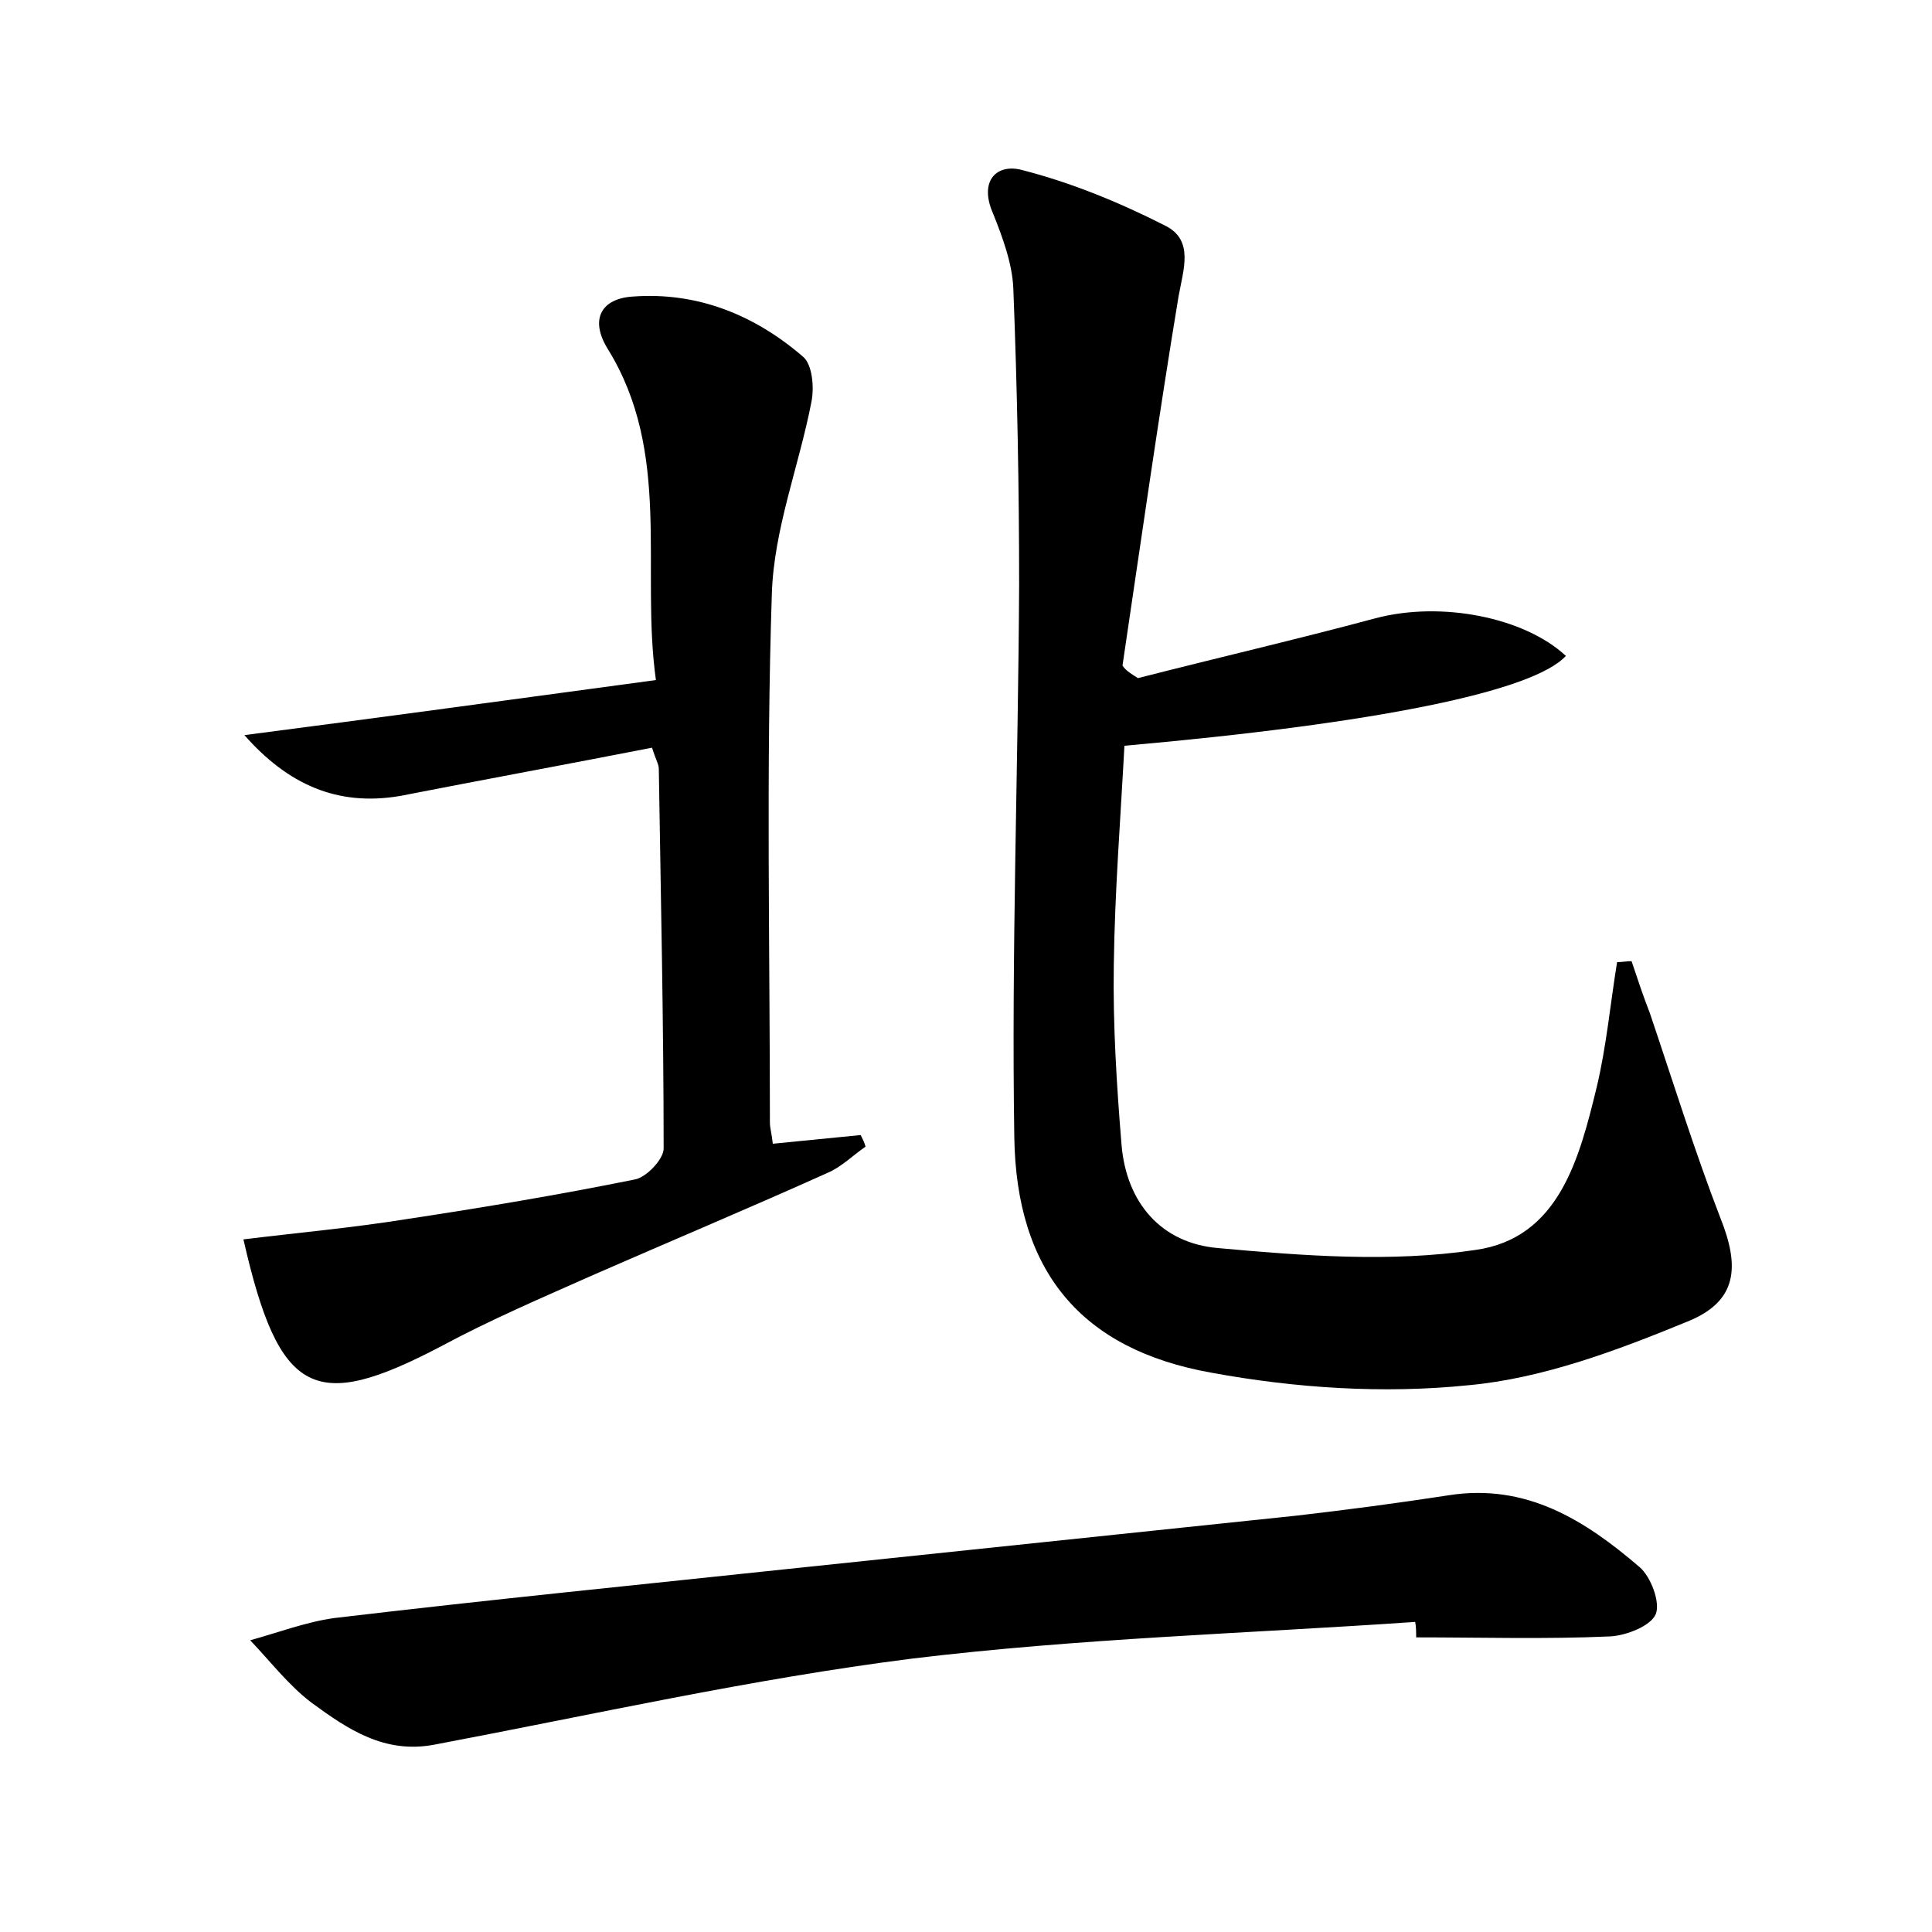 <?xml version="1.0" encoding="utf-8"?>
<!-- Generator: Adobe Illustrator 22.0.0, SVG Export Plug-In . SVG Version: 6.00 Build 0)  -->
<svg version="1.1" id="图层_1" xmlns="http://www.w3.org/2000/svg" xmlns:xlink="http://www.w3.org/1999/xlink" x="0px" y="0px"
	 viewBox="0 0 200 200" style="enable-background:new 0 0 200 200;" xml:space="preserve">
<style type="text/css">
	.st0{fill:#FFFFFF;}
</style>
<g>
	
	<path d="M117.8,70.2c8.2-2.1,16.4-4,24.6-6.2c6.8-1.8,15.4-0.1,19.7,3.9c-3.4,3.7-19.7,7-45.7,9.3c-0.4,7.5-1,15.1-1.1,22.7
		c-0.1,6.2,0.3,12.5,0.8,18.6c0.5,6,4.1,10.2,10,10.7c8.8,0.8,17.9,1.5,26.6,0.2c8.7-1.2,10.8-9.5,12.6-16.9c1-4.2,1.4-8.6,2.1-12.9
		c0.5,0,1-0.1,1.5-0.1c0.6,1.8,1.2,3.6,1.9,5.4c2.4,7.1,4.6,14.2,7.3,21.2c2,5,1.8,8.6-3.4,10.7c-7.3,3-15,5.9-22.7,6.6
		c-8.8,0.9-17.9,0.3-26.6-1.3c-13.5-2.4-20.2-10.5-20.4-24.4c-0.3-19,0.4-38.1,0.5-57.1c0-10.2-0.2-20.5-0.6-30.7
		c-0.1-2.6-1.1-5.3-2.1-7.8c-1.5-3.4,0.4-5.2,3-4.5c5.1,1.3,10.2,3.4,14.9,5.8c2.9,1.5,1.8,4.5,1.3,7.3c-2.1,12.7-3.9,25.4-5.8,38.2
		C116.6,69.5,117.2,69.8,117.8,70.2z"/>
	<path d="M25.3,76.1c13.9-1.8,27.8-3.7,42.6-5.7c-1.6-11.5,1.7-23.5-5-34.3c-1.9-3.1-0.6-5.2,2.6-5.4c6.7-0.5,12.6,1.9,17.6,6.2
		c1,0.8,1.2,3.2,0.9,4.7c-1.3,6.7-3.9,13.2-4.1,19.9c-0.6,18.2-0.2,36.5-0.2,54.7c0,0.6,0.2,1.2,0.3,2.2c3.1-0.3,6.1-0.6,9.1-0.9
		c0.2,0.4,0.4,0.8,0.5,1.2c-1.3,0.9-2.5,2.1-3.9,2.7c-8,3.6-16.1,7-24.1,10.5c-5.4,2.4-10.8,4.7-16,7.5c-13,6.8-16.7,5.2-20.4-11.1
		c5.7-0.7,11.3-1.2,16.9-2.1c7.9-1.2,15.7-2.5,23.6-4.1c1.2-0.2,3-2.1,3-3.2c0-13.1-0.3-26.2-0.5-39.3c0-0.5-0.3-0.9-0.7-2.2
		c-8.7,1.7-17.4,3.3-26.1,5C34.9,83.5,29.8,81.2,25.3,76.1z"/>
	<path d="M146.5,167.9c-17.4,1.2-34.8,1.7-52.1,3.8c-16.6,2.1-33,5.8-49.4,8.9c-5.2,1-9-1.6-12.7-4.3c-2.4-1.8-4.3-4.3-6.4-6.5
		c2.9-0.8,5.8-1.9,8.7-2.3c16-1.9,32.1-3.5,48.1-5.2c17.2-1.8,34.3-3.6,51.5-5.4c5.2-0.6,10.5-1.3,15.7-2.1
		c8.1-1.3,14.2,2.6,19.8,7.4c1.2,1,2.2,3.7,1.7,4.9c-0.5,1.2-3,2.2-4.7,2.3c-6.7,0.3-13.4,0.1-20.1,0.1
		C146.6,169,146.6,168.4,146.5,167.9z"/>
</g>
</svg>

